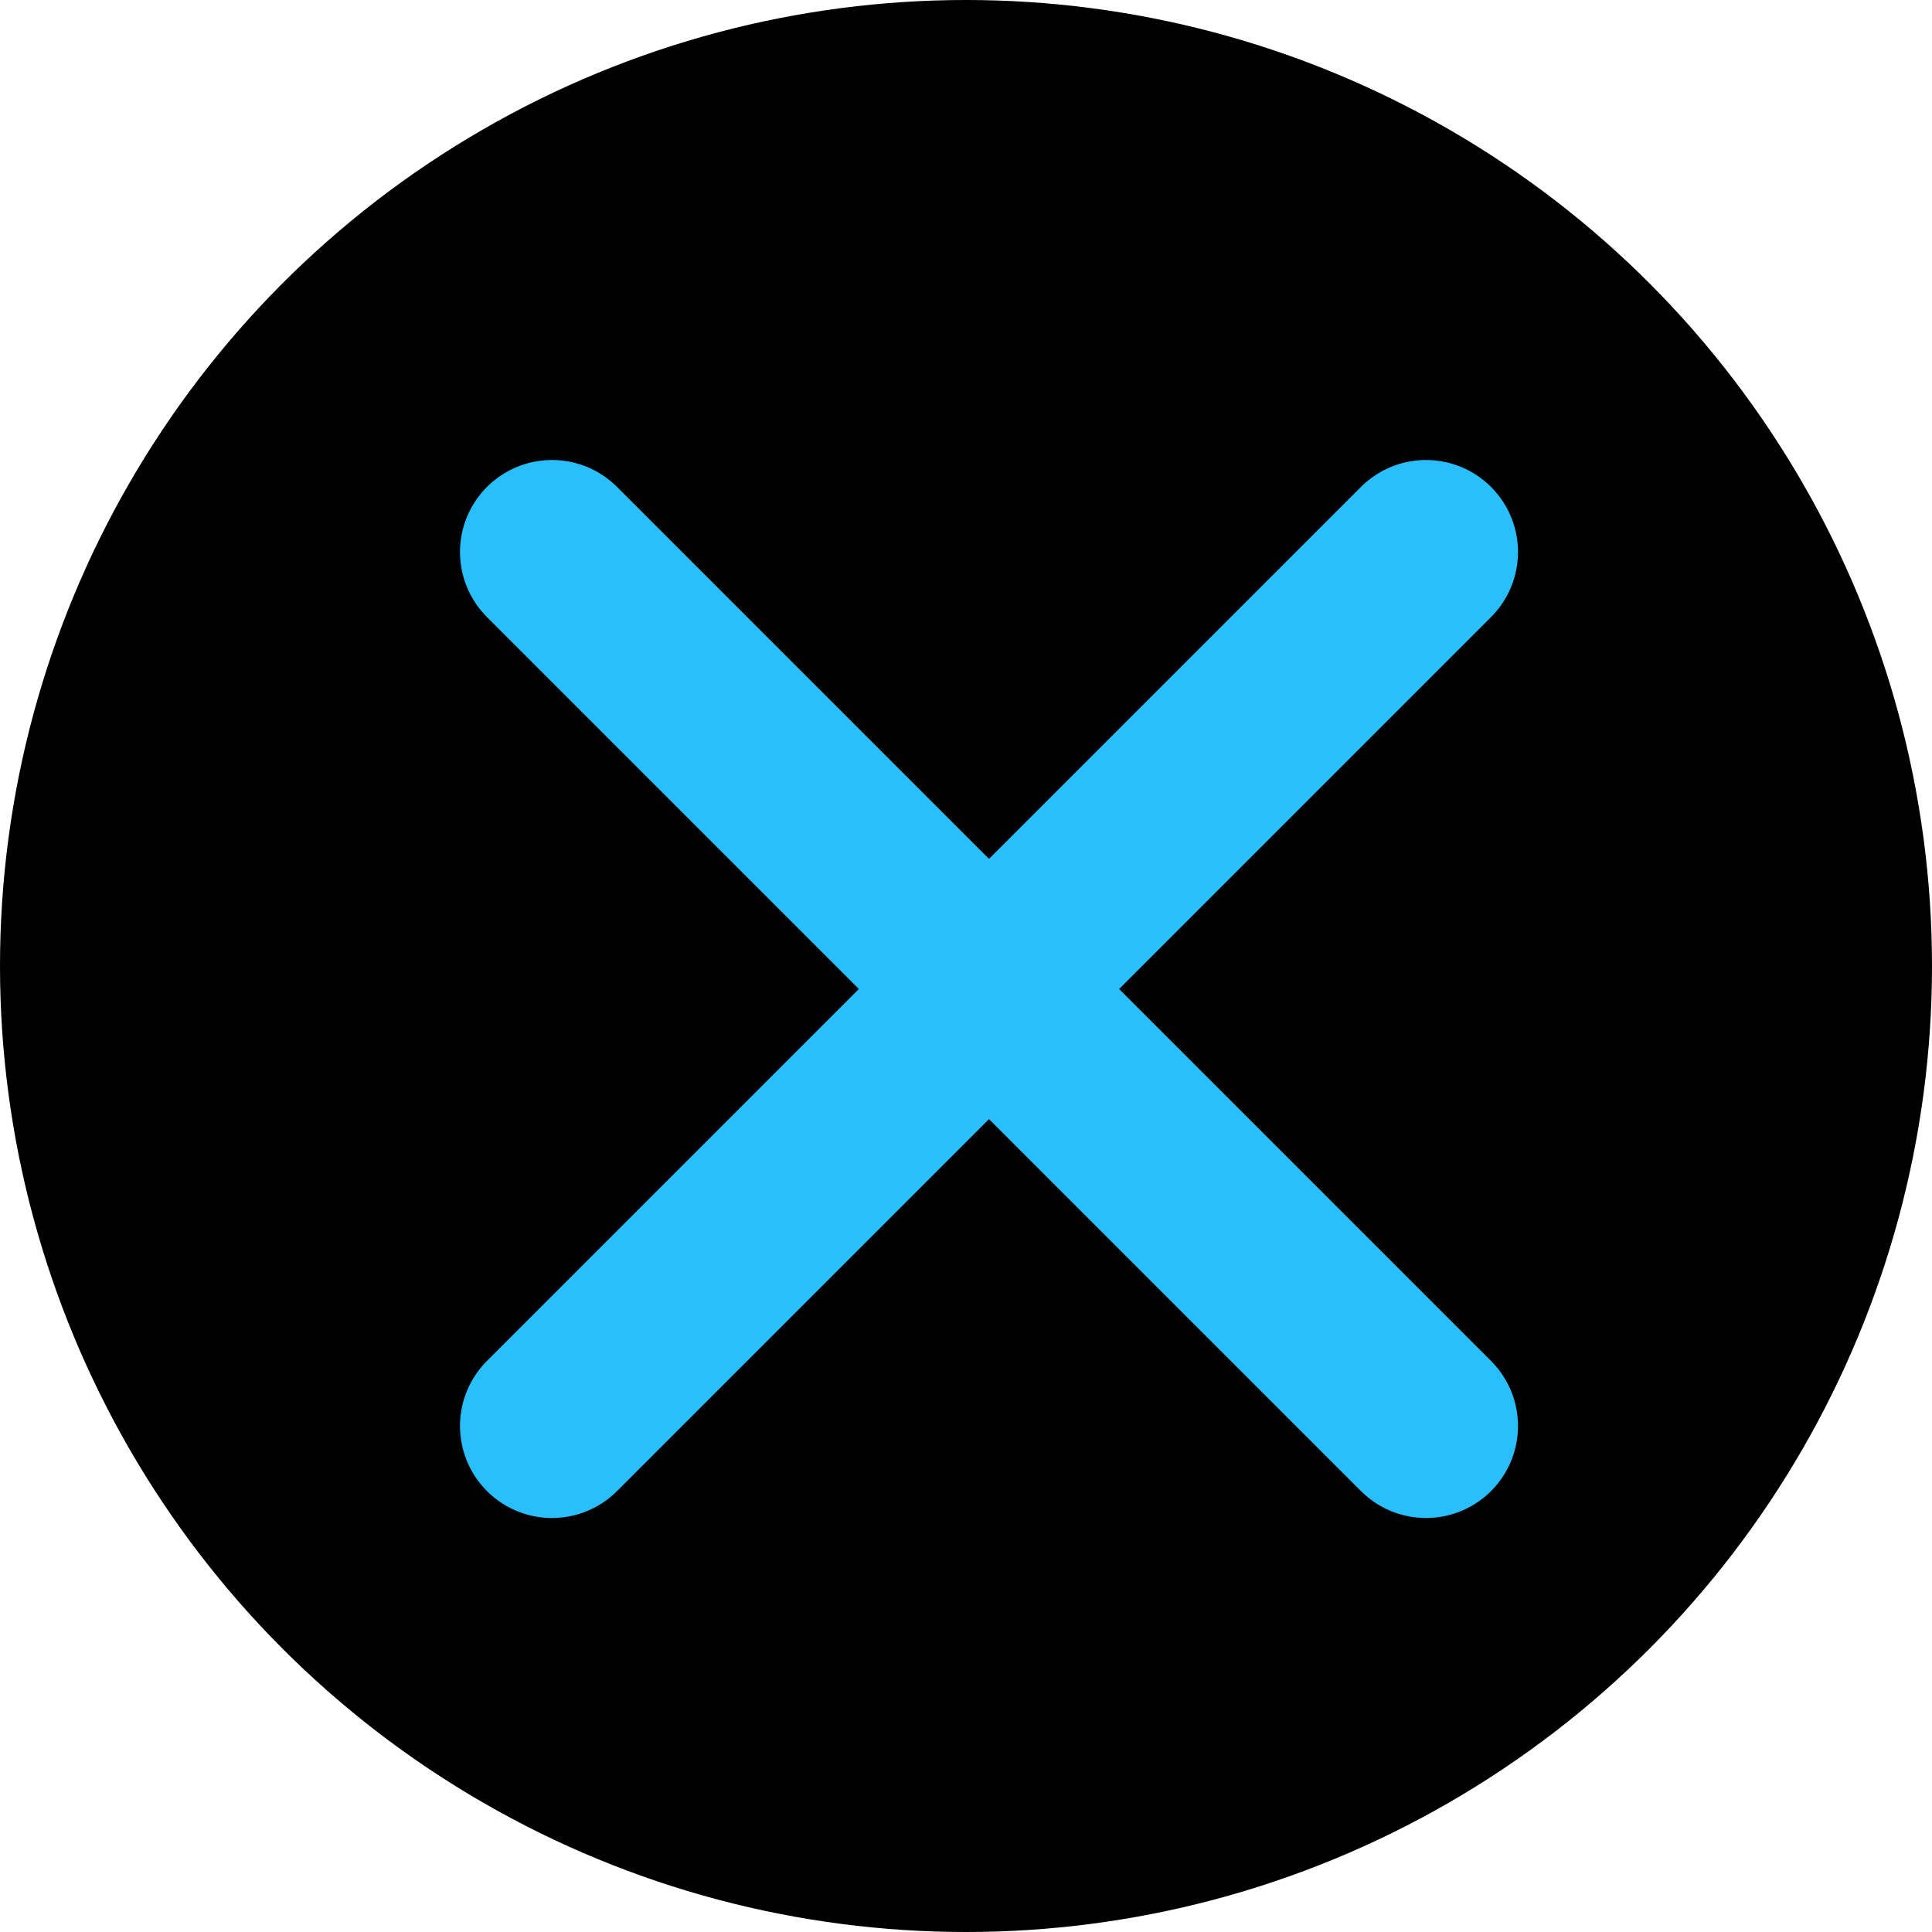 <svg fill="none" height="21" viewBox="0 0 21 21" width="21" xmlns="http://www.w3.org/2000/svg"><circle cx="10.5" cy="10.5" fill="#000" r="10.5"/><g stroke="#29bffd" stroke-linecap="round" stroke-linejoin="round" stroke-width="2"><path d="m6 6 9.5 9.5"/><path d="m6 15.5 9.5-9.5"/></g></svg>